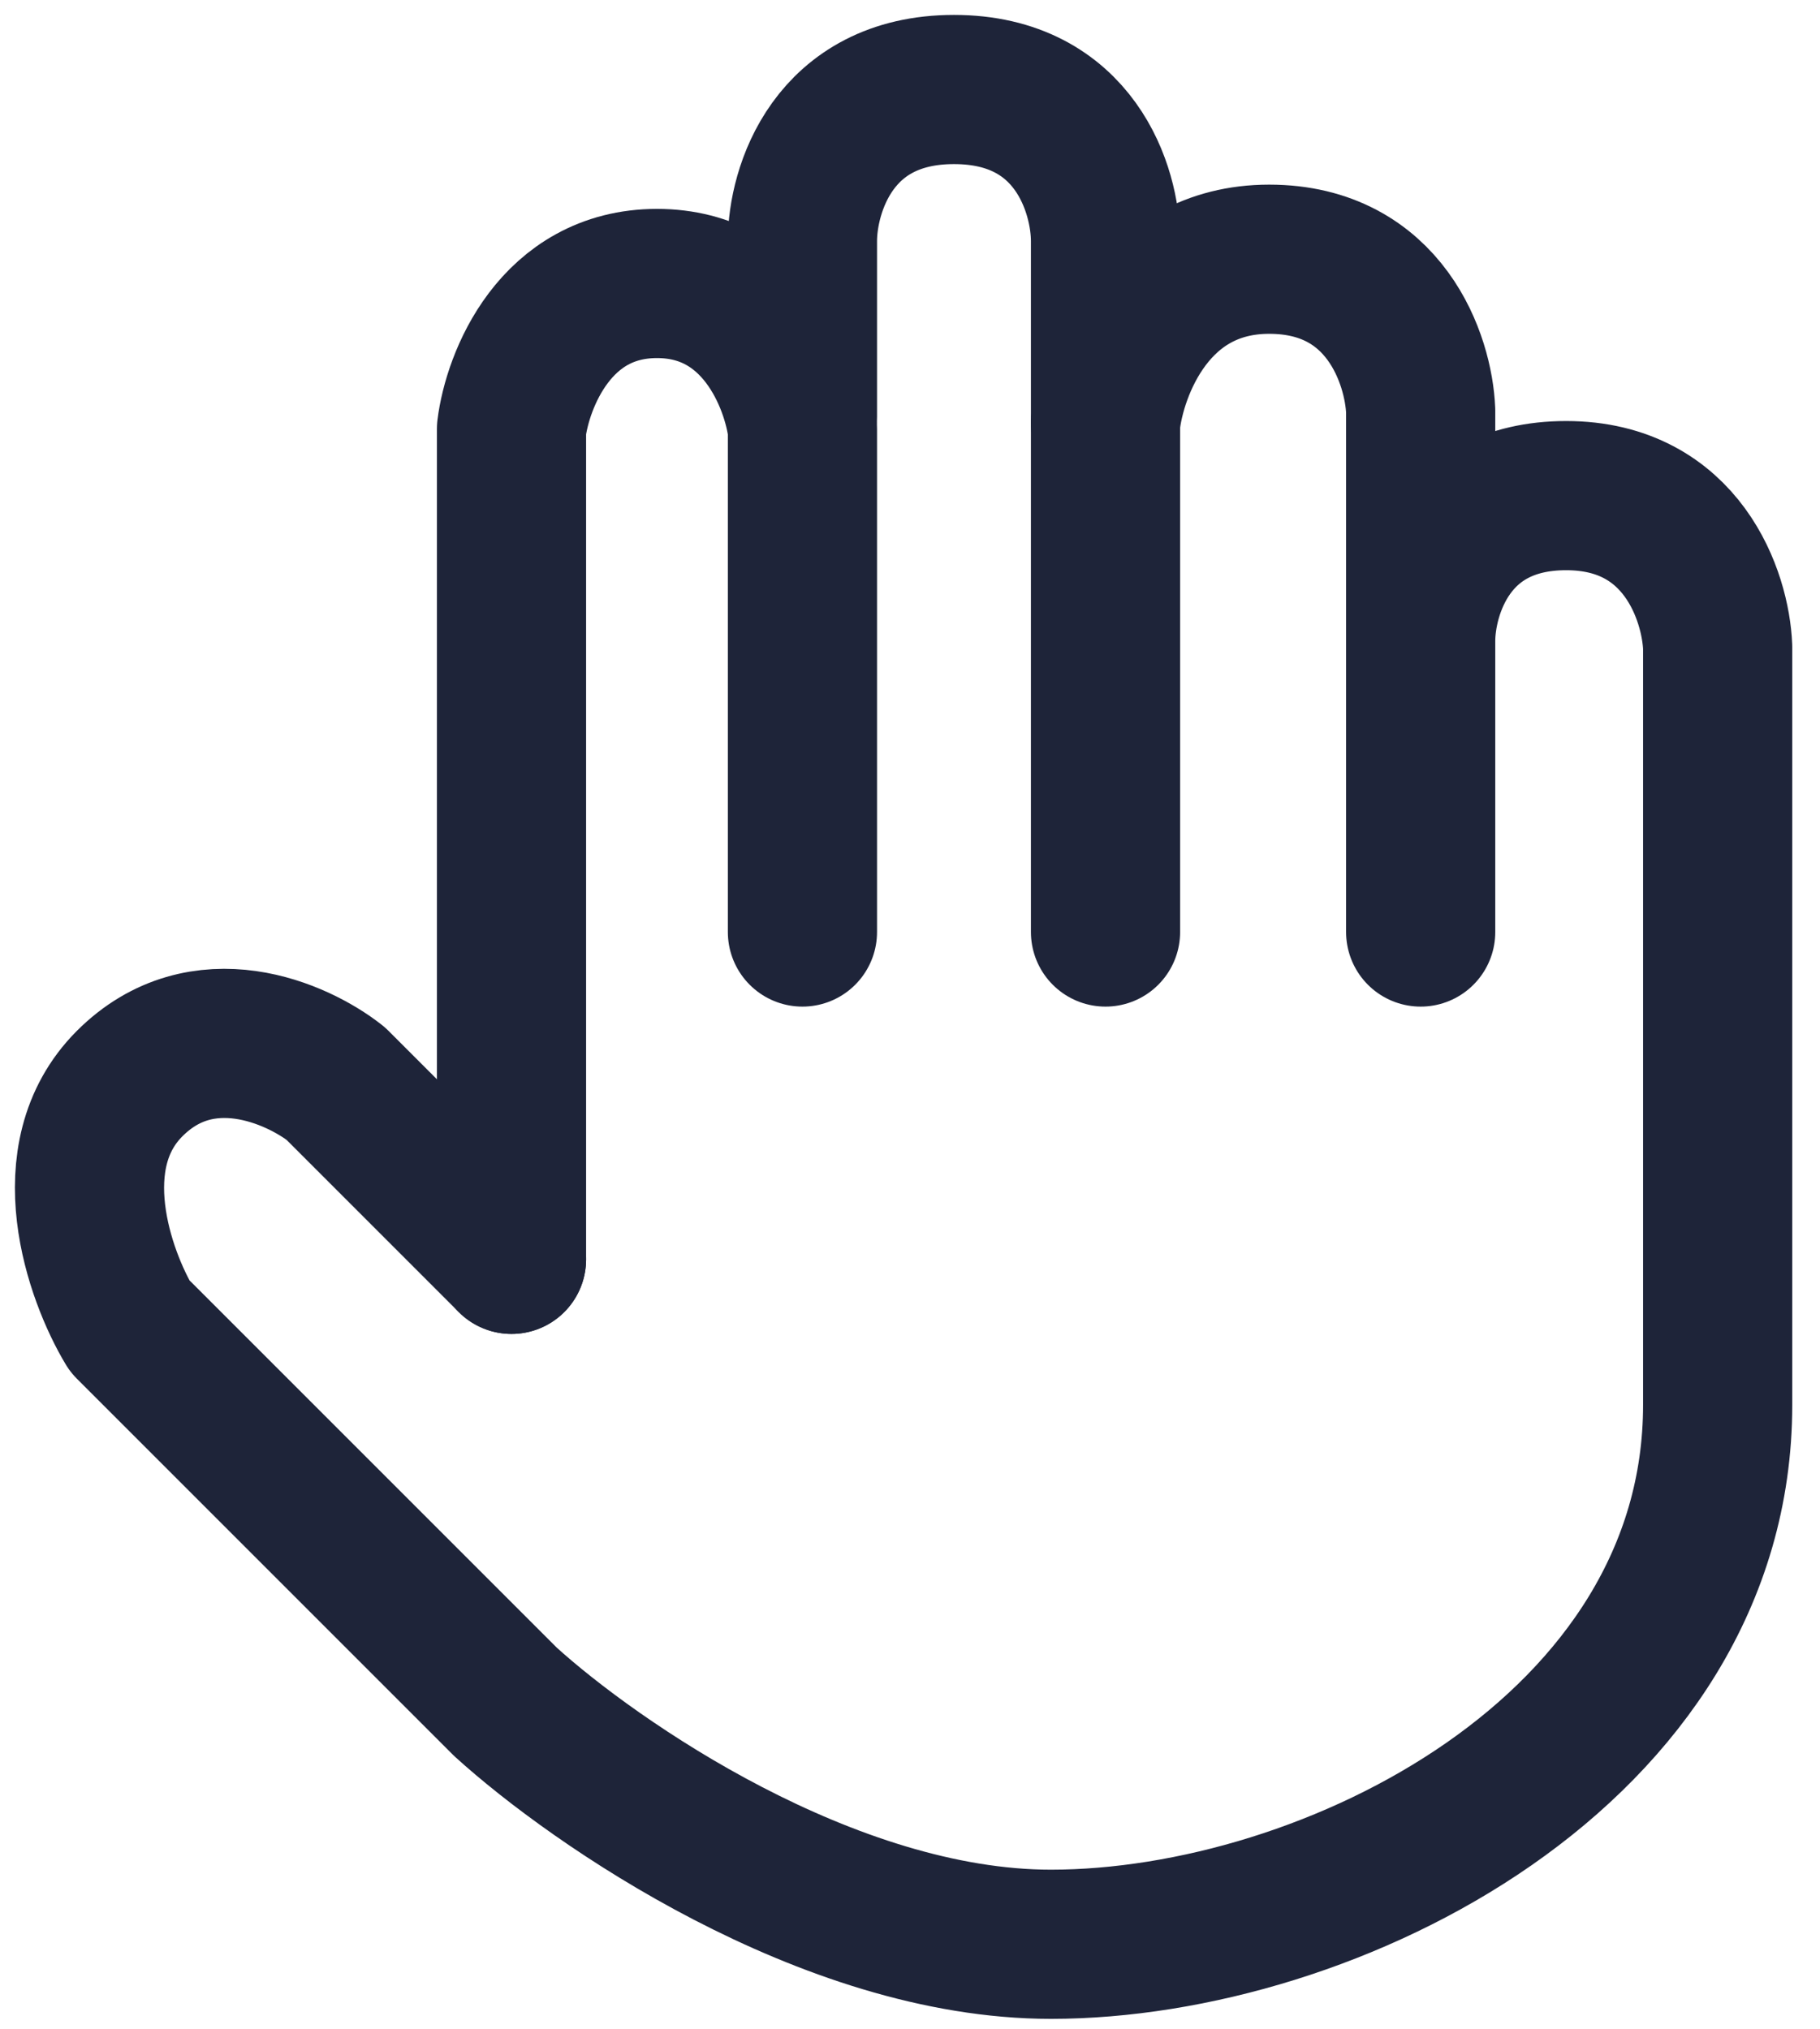 <svg width="61" height="68" viewBox="0 0 61 68" fill="none" xmlns="http://www.w3.org/2000/svg">
<path d="M47.616 31.237V21.486M37.053 14.173C37.256 12.345 38.637 8.688 42.538 8.688C46.438 8.688 47.548 12.074 47.616 13.767V21.486M17.144 42.207L11.253 36.316C9.966 35.3 6.784 33.878 4.346 36.316C1.908 38.754 3.33 42.749 4.346 44.442L16.941 57.037C19.921 59.745 27.748 65.163 35.224 65.163C44.569 65.163 57.57 58.662 57.57 47.083C57.57 37.819 57.57 26.294 57.57 21.689C57.503 19.997 56.392 16.611 52.492 16.611C48.591 16.611 47.616 19.861 47.616 21.486" stroke="#1E2439" stroke-width="5" stroke-linecap="round" stroke-linejoin="round"/>
<path d="M37.053 31.237V8.079C37.053 6.386 36.037 3 31.974 3C27.911 3 26.895 6.386 26.895 8.079V13.97" stroke="#1E2439" stroke-width="5" stroke-linecap="round" stroke-linejoin="round"/>
<path d="M17.144 42.207V14.376C17.347 12.751 18.607 9.501 22.02 9.501C25.433 9.501 26.692 12.751 26.895 14.376V31.237" stroke="#1E2439" stroke-width="5" stroke-linecap="round" stroke-linejoin="round"/>
</svg>
